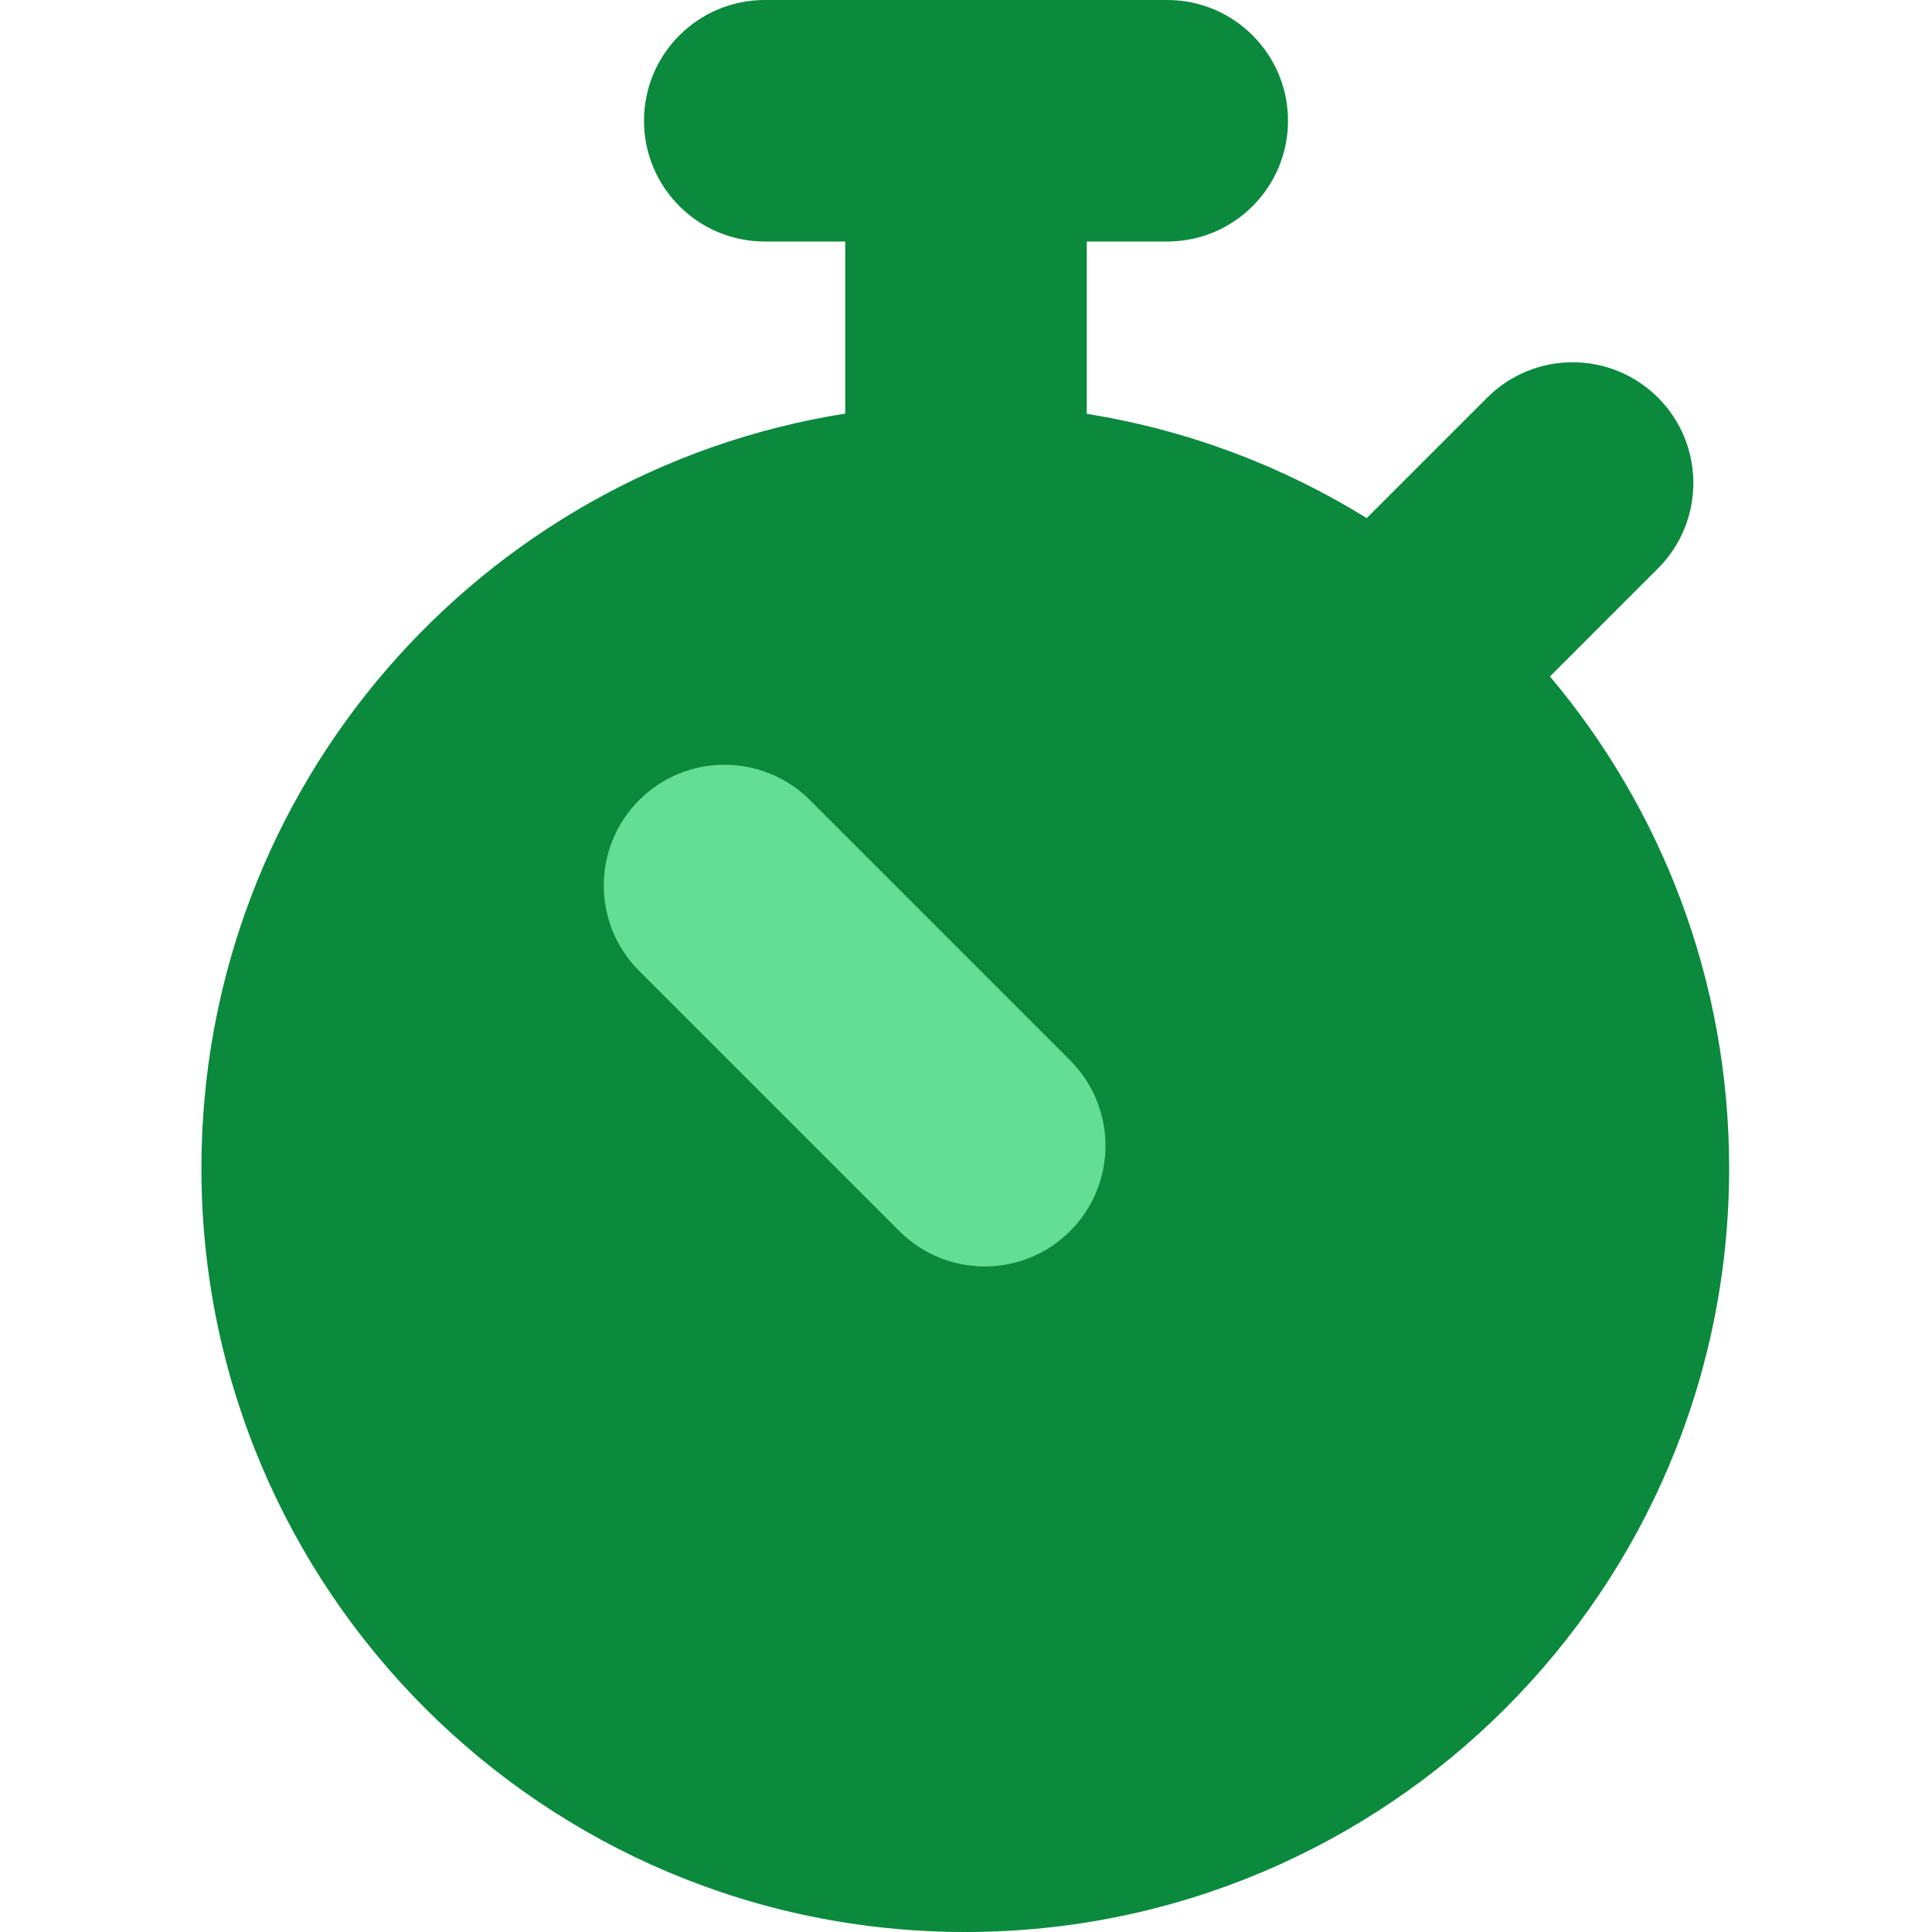 <svg width="24" height="24" viewBox="0 0 24 24" fill="none" xmlns="http://www.w3.org/2000/svg">
<path d="M10.5 5.138V3H9.5C8.672 3 8 2.328 8 1.5C8 0.672 8.672 0 9.5 0H14.5C15.328 0 16 0.672 16 1.5C16 2.328 15.328 3 14.5 3H13.5V5.141C14.759 5.342 15.936 5.791 16.978 6.436L18.475 4.939C19.061 4.354 20.01 4.354 20.596 4.939C21.182 5.525 21.182 6.475 20.596 7.061L19.254 8.403C20.643 10.053 21.48 12.184 21.48 14.511C21.48 19.752 17.232 24 11.991 24C6.75 24 2.502 19.752 2.502 14.511C2.502 9.777 5.968 5.853 10.5 5.138Z" fill="#0B893D"/>
<path fill-rule="evenodd" clip-rule="evenodd" d="M7.94 9.939C8.525 9.354 9.475 9.354 10.061 9.939L13.293 13.172C13.879 13.758 13.879 14.707 13.293 15.293C12.708 15.879 11.758 15.879 11.172 15.293L7.94 12.061C7.354 11.475 7.354 10.525 7.94 9.939Z" fill="#64DE95"/>
</svg>
